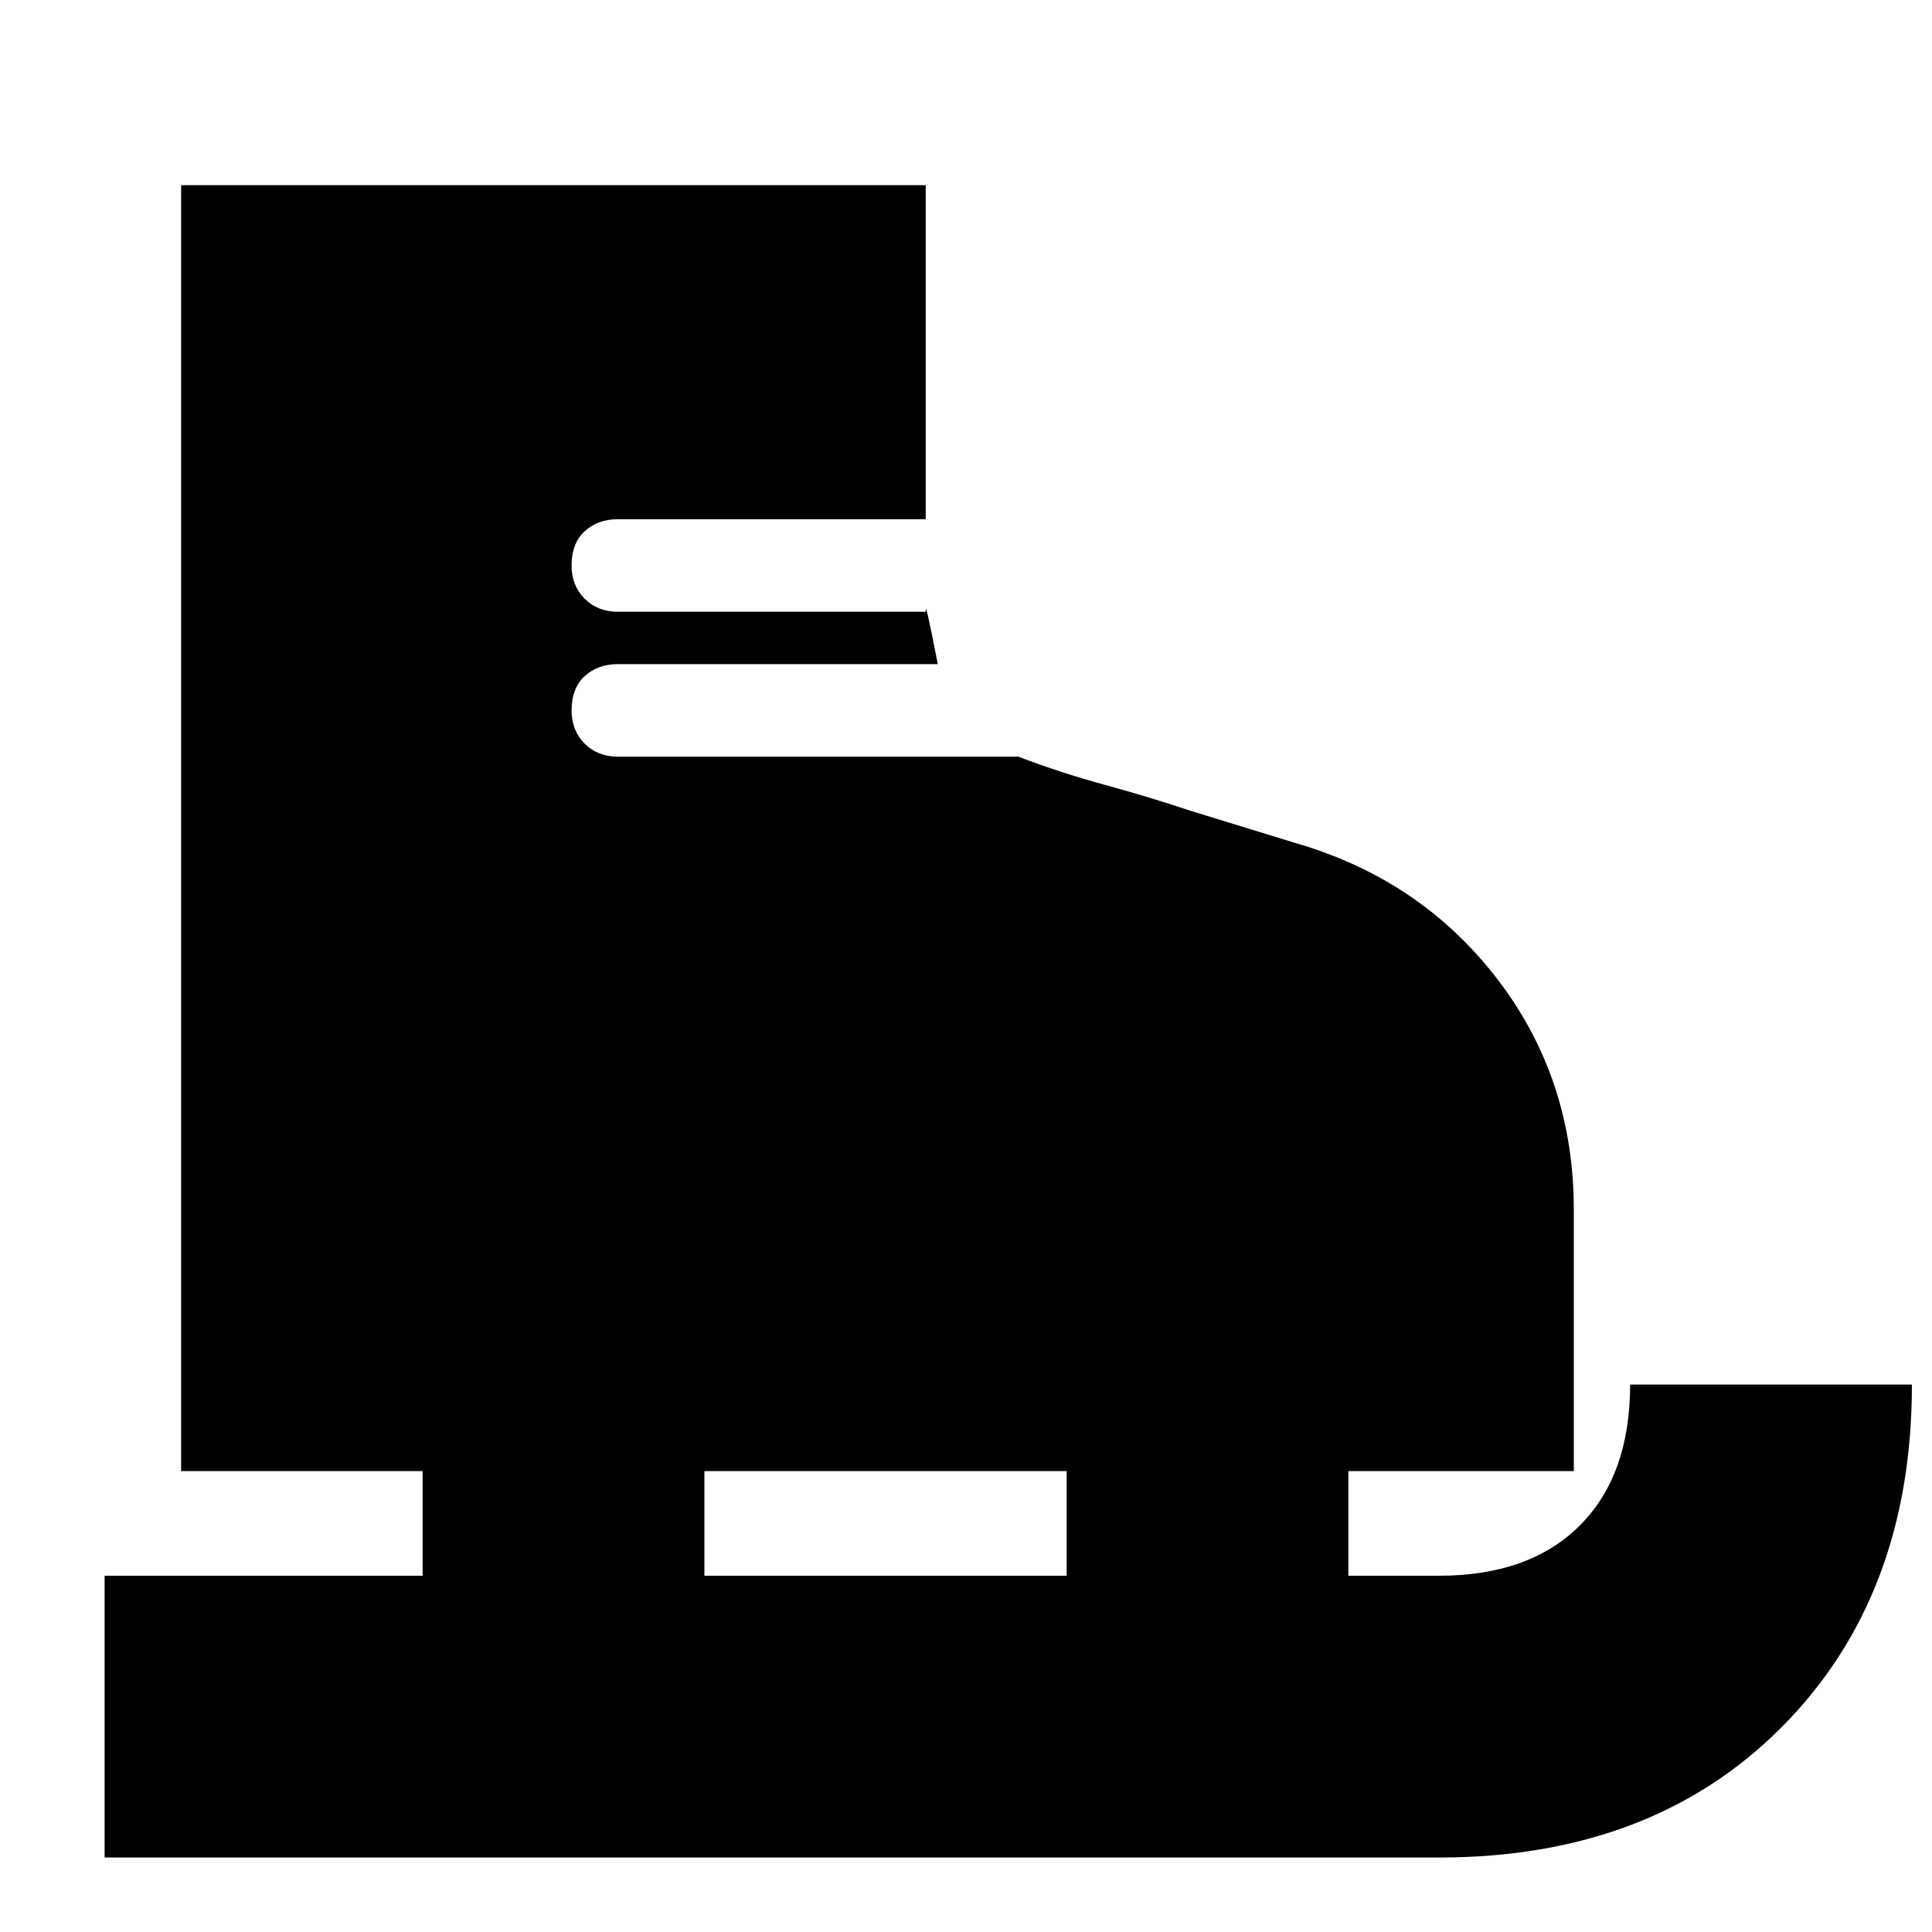 <svg xmlns="http://www.w3.org/2000/svg" height="20" width="20"><path d="M1.083 19.229v-2.917h3.292v-1.083h-2.5V1.917h7.708v3.458H6.396q-.208 0-.344.125-.135.125-.135.354 0 .208.135.344.136.135.344.135h3.187v-.021q0-.083.125.563H6.396q-.208 0-.344.125-.135.125-.135.354 0 .208.135.344.136.135.344.135h4.146q.437.167.896.292.458.125.895.271l1.084.333q1.291.375 2.083 1.406.792 1.032.792 2.386v2.708h-2.334v1.083h.938q.937 0 1.458-.52.521-.521.521-1.459h2.917q0 2.188-1.344 3.542-1.344 1.354-3.552 1.354Zm6.209-2.917h3.75v-1.083h-3.75Z"/></svg>